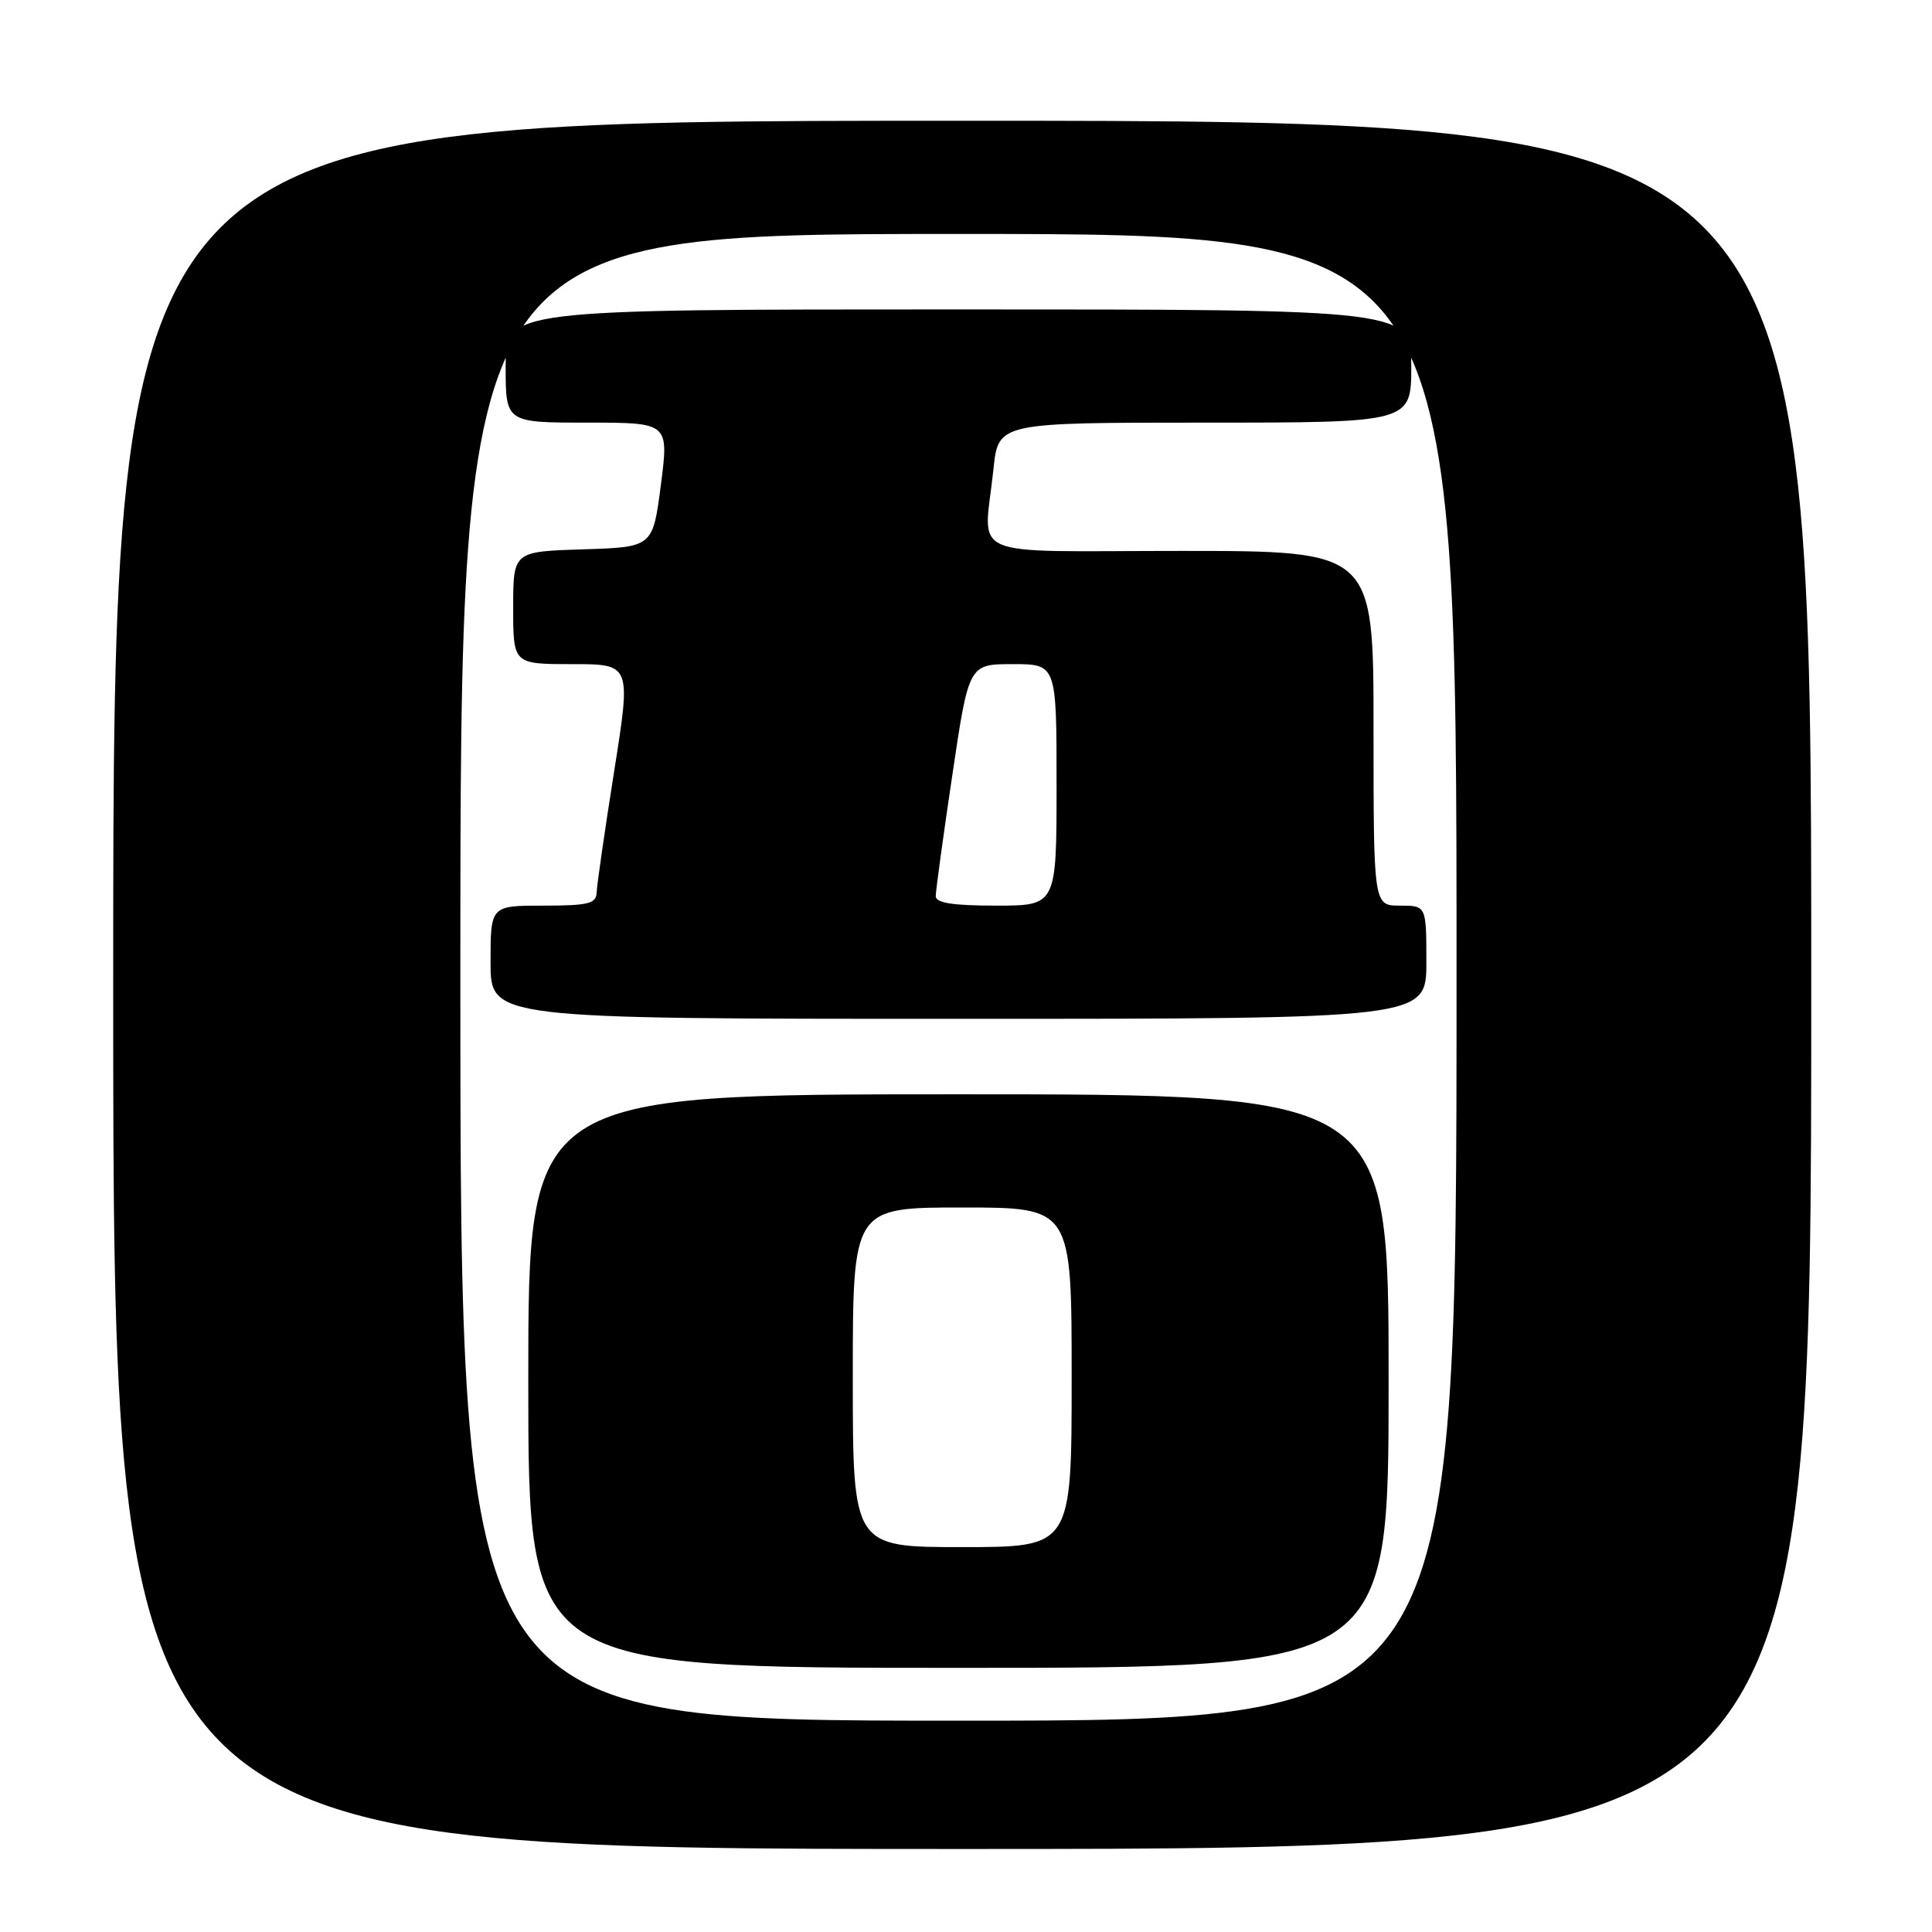 <?xml version="1.0" encoding="UTF-8" standalone="no"?>
<!DOCTYPE svg PUBLIC "-//W3C//DTD SVG 1.1//EN" "http://www.w3.org/Graphics/SVG/1.1/DTD/svg11.dtd" >
<svg xmlns="http://www.w3.org/2000/svg" xmlns:xlink="http://www.w3.org/1999/xlink" version="1.1" viewBox="0 0 256 256">
 <g >
 <path fill="currentColor"
d=" M 240.00 130.50 C 240.00 16.00 240.00 16.00 127.50 16.00 C 15.00 16.00 15.00 16.00 15.00 130.50 C 15.00 245.00 15.00 245.00 127.50 245.00 C 240.00 245.00 240.00 245.00 240.00 130.50 Z  M 61.00 129.50 C 61.00 31.00 61.00 31.00 127.00 31.00 C 193.00 31.00 193.00 31.00 193.00 129.50 C 193.00 228.00 193.00 228.00 127.00 228.00 C 61.00 228.00 61.00 228.00 61.00 129.50 Z  M 184.00 183.00 C 184.00 145.00 184.00 145.00 127.00 145.00 C 70.00 145.00 70.00 145.00 70.00 183.00 C 70.00 221.00 70.00 221.00 127.00 221.00 C 184.00 221.00 184.00 221.00 184.00 183.00 Z  M 189.00 127.50 C 189.00 120.00 189.00 120.00 185.50 120.00 C 182.00 120.00 182.00 120.00 182.00 96.50 C 182.00 73.00 182.00 73.00 156.50 73.00 C 127.36 73.00 130.37 74.31 131.64 62.15 C 132.28 56.00 132.28 56.00 159.64 56.00 C 187.00 56.00 187.00 56.00 187.00 48.50 C 187.00 41.00 187.00 41.00 127.00 41.00 C 67.00 41.00 67.00 41.00 67.00 48.50 C 67.00 56.00 67.00 56.00 77.82 56.00 C 88.63 56.00 88.63 56.00 87.57 64.25 C 86.50 72.50 86.50 72.50 77.25 72.79 C 68.00 73.08 68.00 73.08 68.00 80.54 C 68.00 88.00 68.00 88.00 75.81 88.00 C 83.63 88.00 83.63 88.00 81.37 102.25 C 80.13 110.09 79.09 117.29 79.06 118.25 C 79.01 119.74 77.98 120.00 72.00 120.00 C 65.00 120.00 65.00 120.00 65.00 127.50 C 65.00 135.00 65.00 135.00 127.00 135.00 C 189.00 135.00 189.00 135.00 189.00 127.50 Z  M 113.00 182.50 C 113.00 160.00 113.00 160.00 127.50 160.00 C 142.00 160.00 142.00 160.00 142.00 182.50 C 142.00 205.00 142.00 205.00 127.50 205.00 C 113.00 205.00 113.00 205.00 113.00 182.50 Z  M 123.99 118.75 C 123.99 118.06 124.97 110.86 126.18 102.75 C 128.37 88.00 128.37 88.00 134.18 88.00 C 140.00 88.00 140.00 88.00 140.00 104.00 C 140.00 120.00 140.00 120.00 132.00 120.00 C 126.27 120.00 124.00 119.65 123.99 118.75 Z "/>
</g>
</svg>